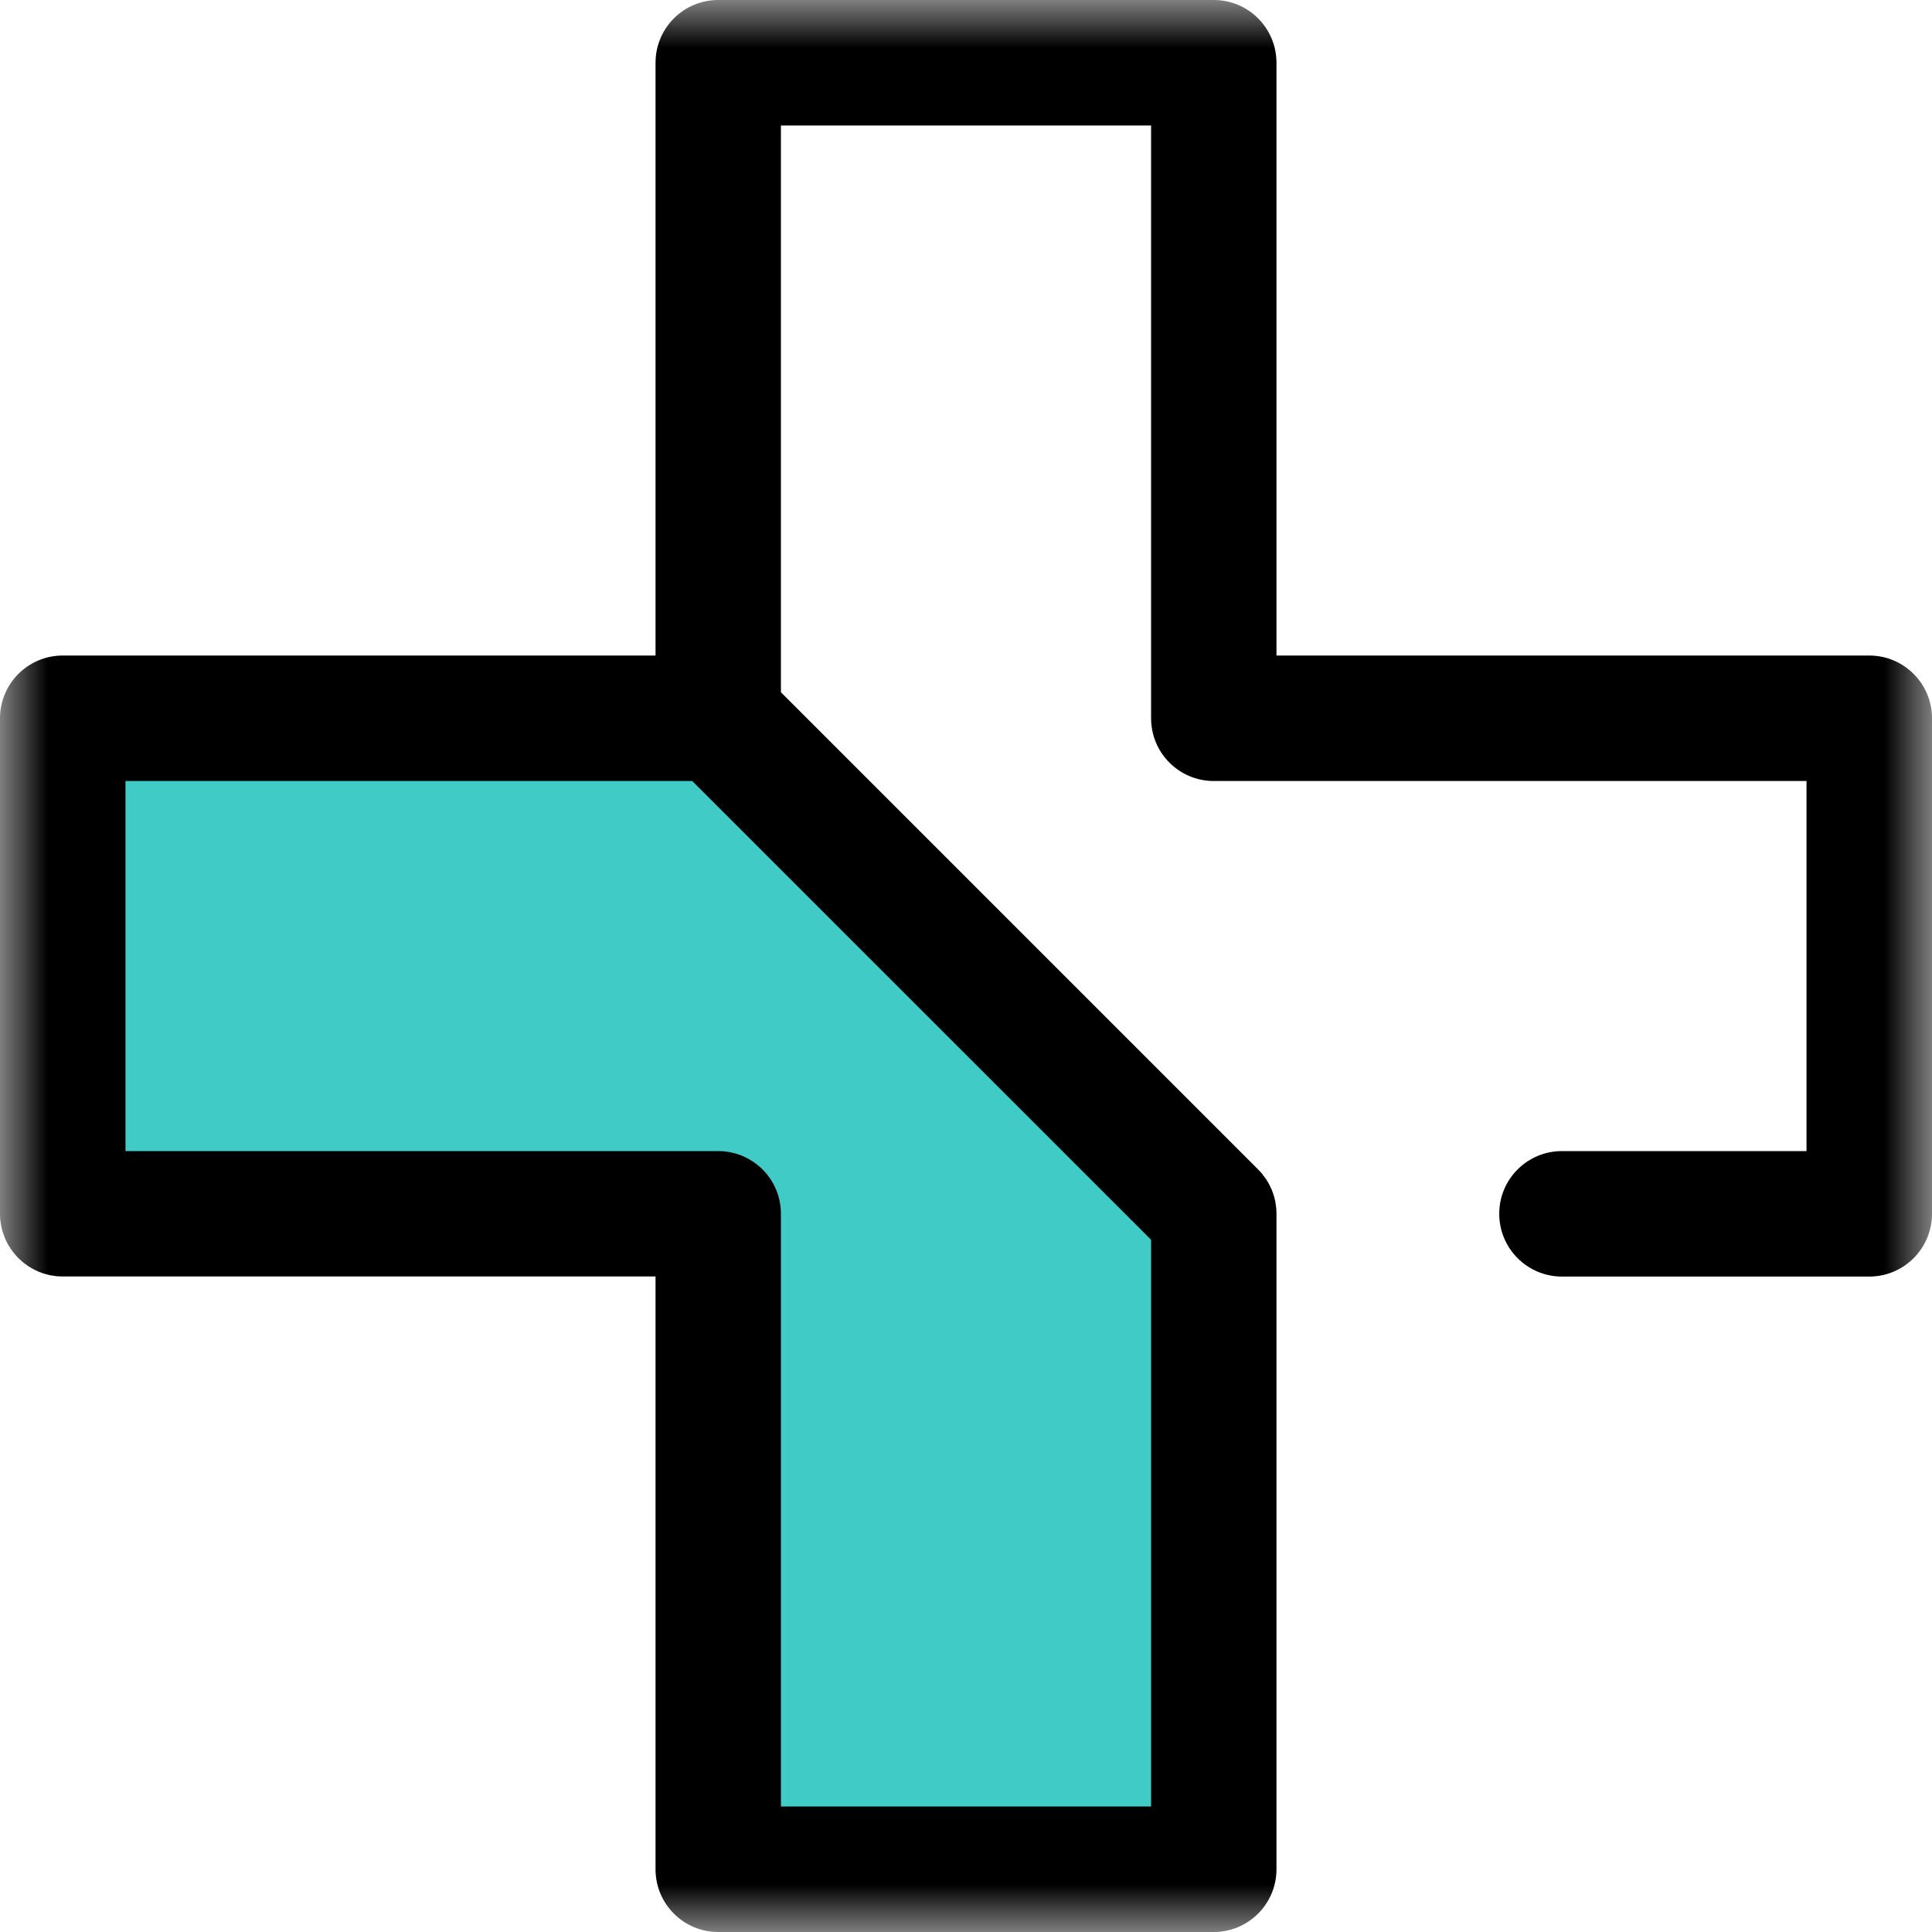 <?xml version="1.0" encoding="UTF-8"?>
<svg preserveAspectRatio="none" width="20px" height="20px" viewBox="0 0 20 20" version="1.1" xmlns="http://www.w3.org/2000/svg" xmlns:xlink="http://www.w3.org/1999/xlink">
    <!-- Generator: Sketch 51.1 (57501) - http://www.bohemiancoding.com/sketch -->
    <title>add new icon</title>
    <desc>Created with Sketch.</desc>
    <defs>
        <polygon id="path-1" points="0.002 0 20 0 20 20 0.002 20"></polygon>
    </defs>
    <g id="Dashboard" stroke="none" stroke-width="1" fill="none" fill-rule="evenodd">
        <g id="dashboard" transform="translate(-330, -32)">
            <g id="add-new-icon" transform="translate(330, 32)">
                <g id="Group">
                    <mask id="mask-2" fill="white">
                        <use xlink:href="#path-1"></use>
                    </mask>
                    <g id="Clip-2"></g>
                    <polyline id="Fill-1" fill="#41CBC7" mask="url(#mask-2)" points="7.435 7.435 0.649 7.435 0.649 12.565 7.435 12.565 7.435 19.351 12.565 19.351 12.565 12.565 7.435 7.435"></polyline>
                    <path d="M11.916,18.701 L8.084,18.701 L8.084,12.565 C8.084,12.543 8.083,12.522 8.081,12.5 C8.08,12.485 8.077,12.469 8.074,12.454 C8.073,12.448 8.073,12.443 8.072,12.437 C8.068,12.419 8.063,12.4 8.058,12.382 C8.057,12.38 8.057,12.378 8.056,12.376 C8.051,12.358 8.044,12.34 8.037,12.322 C8.036,12.32 8.036,12.318 8.035,12.316 C8.028,12.3 8.02,12.284 8.012,12.268 C8.01,12.265 8.009,12.262 8.008,12.259 C8,12.244 7.991,12.231 7.983,12.217 C7.98,12.213 7.978,12.208 7.975,12.204 C7.966,12.192 7.957,12.18 7.949,12.169 C7.944,12.164 7.941,12.158 7.937,12.153 C7.926,12.14 7.915,12.128 7.903,12.116 C7.9,12.113 7.897,12.109 7.894,12.106 C7.891,12.103 7.888,12.1 7.885,12.097 C7.872,12.086 7.86,12.074 7.847,12.064 C7.842,12.06 7.837,12.056 7.832,12.052 C7.82,12.043 7.809,12.034 7.796,12.026 C7.792,12.023 7.788,12.021 7.784,12.018 C7.77,12.009 7.756,12.001 7.741,11.993 C7.739,11.991 7.736,11.99 7.733,11.989 C7.717,11.98 7.701,11.973 7.684,11.966 C7.682,11.965 7.68,11.964 7.678,11.963 C7.661,11.956 7.643,11.95 7.624,11.944 C7.622,11.943 7.62,11.943 7.618,11.942 C7.6,11.937 7.581,11.932 7.563,11.929 C7.557,11.928 7.552,11.927 7.546,11.926 C7.531,11.923 7.516,11.921 7.5,11.919 C7.478,11.917 7.457,11.916 7.435,11.916 L1.299,11.916 L1.299,8.085 L7.166,8.085 L11.916,12.834 L11.916,18.701 Z M19.351,6.786 L13.214,6.786 L13.214,0.65 C13.214,0.291 12.924,0 12.565,0 L7.435,0 C7.076,0 6.786,0.291 6.786,0.65 L6.786,6.786 L0.649,6.786 C0.291,6.786 0,7.077 0,7.435 L0,12.565 C0,12.587 0.001,12.608 0.003,12.63 C0.005,12.645 0.008,12.661 0.01,12.676 C0.011,12.682 0.012,12.687 0.013,12.693 C0.016,12.711 0.021,12.729 0.026,12.746 C0.027,12.749 0.027,12.752 0.028,12.754 C0.034,12.772 0.04,12.789 0.047,12.807 C0.048,12.809 0.049,12.812 0.05,12.814 C0.056,12.83 0.064,12.846 0.072,12.861 C0.074,12.864 0.075,12.868 0.077,12.872 C0.084,12.885 0.092,12.898 0.101,12.911 C0.104,12.916 0.107,12.921 0.11,12.926 C0.117,12.937 0.126,12.948 0.134,12.959 C0.139,12.965 0.143,12.971 0.148,12.977 C0.156,12.987 0.165,12.996 0.173,13.006 C0.179,13.012 0.184,13.018 0.19,13.024 C0.196,13.03 0.203,13.035 0.209,13.041 C0.218,13.05 0.227,13.058 0.237,13.066 C0.243,13.072 0.25,13.076 0.256,13.081 C0.267,13.089 0.277,13.097 0.288,13.104 C0.293,13.108 0.299,13.111 0.304,13.114 C0.317,13.122 0.329,13.13 0.343,13.137 C0.347,13.139 0.351,13.141 0.355,13.143 C0.37,13.151 0.385,13.158 0.4,13.165 C0.403,13.166 0.407,13.167 0.41,13.168 C0.426,13.175 0.443,13.181 0.46,13.186 C0.464,13.187 0.468,13.188 0.472,13.189 C0.488,13.194 0.505,13.198 0.521,13.202 C0.53,13.203 0.538,13.204 0.546,13.205 C0.559,13.207 0.571,13.21 0.584,13.211 C0.606,13.213 0.628,13.214 0.649,13.214 L6.786,13.214 L6.786,19.351 C6.786,19.709 7.076,20 7.435,20 L12.565,20 C12.923,20 13.214,19.709 13.214,19.351 L13.214,12.565 C13.214,12.543 13.213,12.522 13.211,12.5 C13.209,12.485 13.207,12.469 13.204,12.454 C13.203,12.448 13.203,12.443 13.202,12.437 C13.198,12.419 13.193,12.4 13.188,12.382 C13.187,12.38 13.187,12.378 13.186,12.376 C13.181,12.358 13.174,12.34 13.167,12.322 C13.166,12.32 13.165,12.318 13.165,12.316 C13.158,12.3 13.15,12.284 13.142,12.268 C13.14,12.265 13.139,12.262 13.137,12.259 C13.13,12.244 13.121,12.231 13.113,12.217 C13.11,12.213 13.107,12.208 13.105,12.204 C13.096,12.192 13.087,12.18 13.078,12.169 C13.074,12.164 13.071,12.158 13.067,12.153 C13.056,12.14 13.045,12.128 13.033,12.116 C13.03,12.113 13.027,12.109 13.024,12.106 L8.084,7.166 L8.084,1.299 L11.916,1.299 L11.916,7.435 C11.916,7.794 12.206,8.085 12.565,8.085 L18.701,8.085 L18.701,11.916 L16.169,11.916 C15.811,11.916 15.52,12.206 15.52,12.565 C15.52,12.924 15.811,13.215 16.169,13.215 L19.351,13.215 C19.709,13.215 20,12.924 20,12.565 L20,7.435 C20,7.077 19.709,6.786 19.351,6.786 Z" id="Fill-3" fill="#000000" mask="url(#mask-2)"></path>
                </g>
            </g>
        </g>
    </g>
</svg>